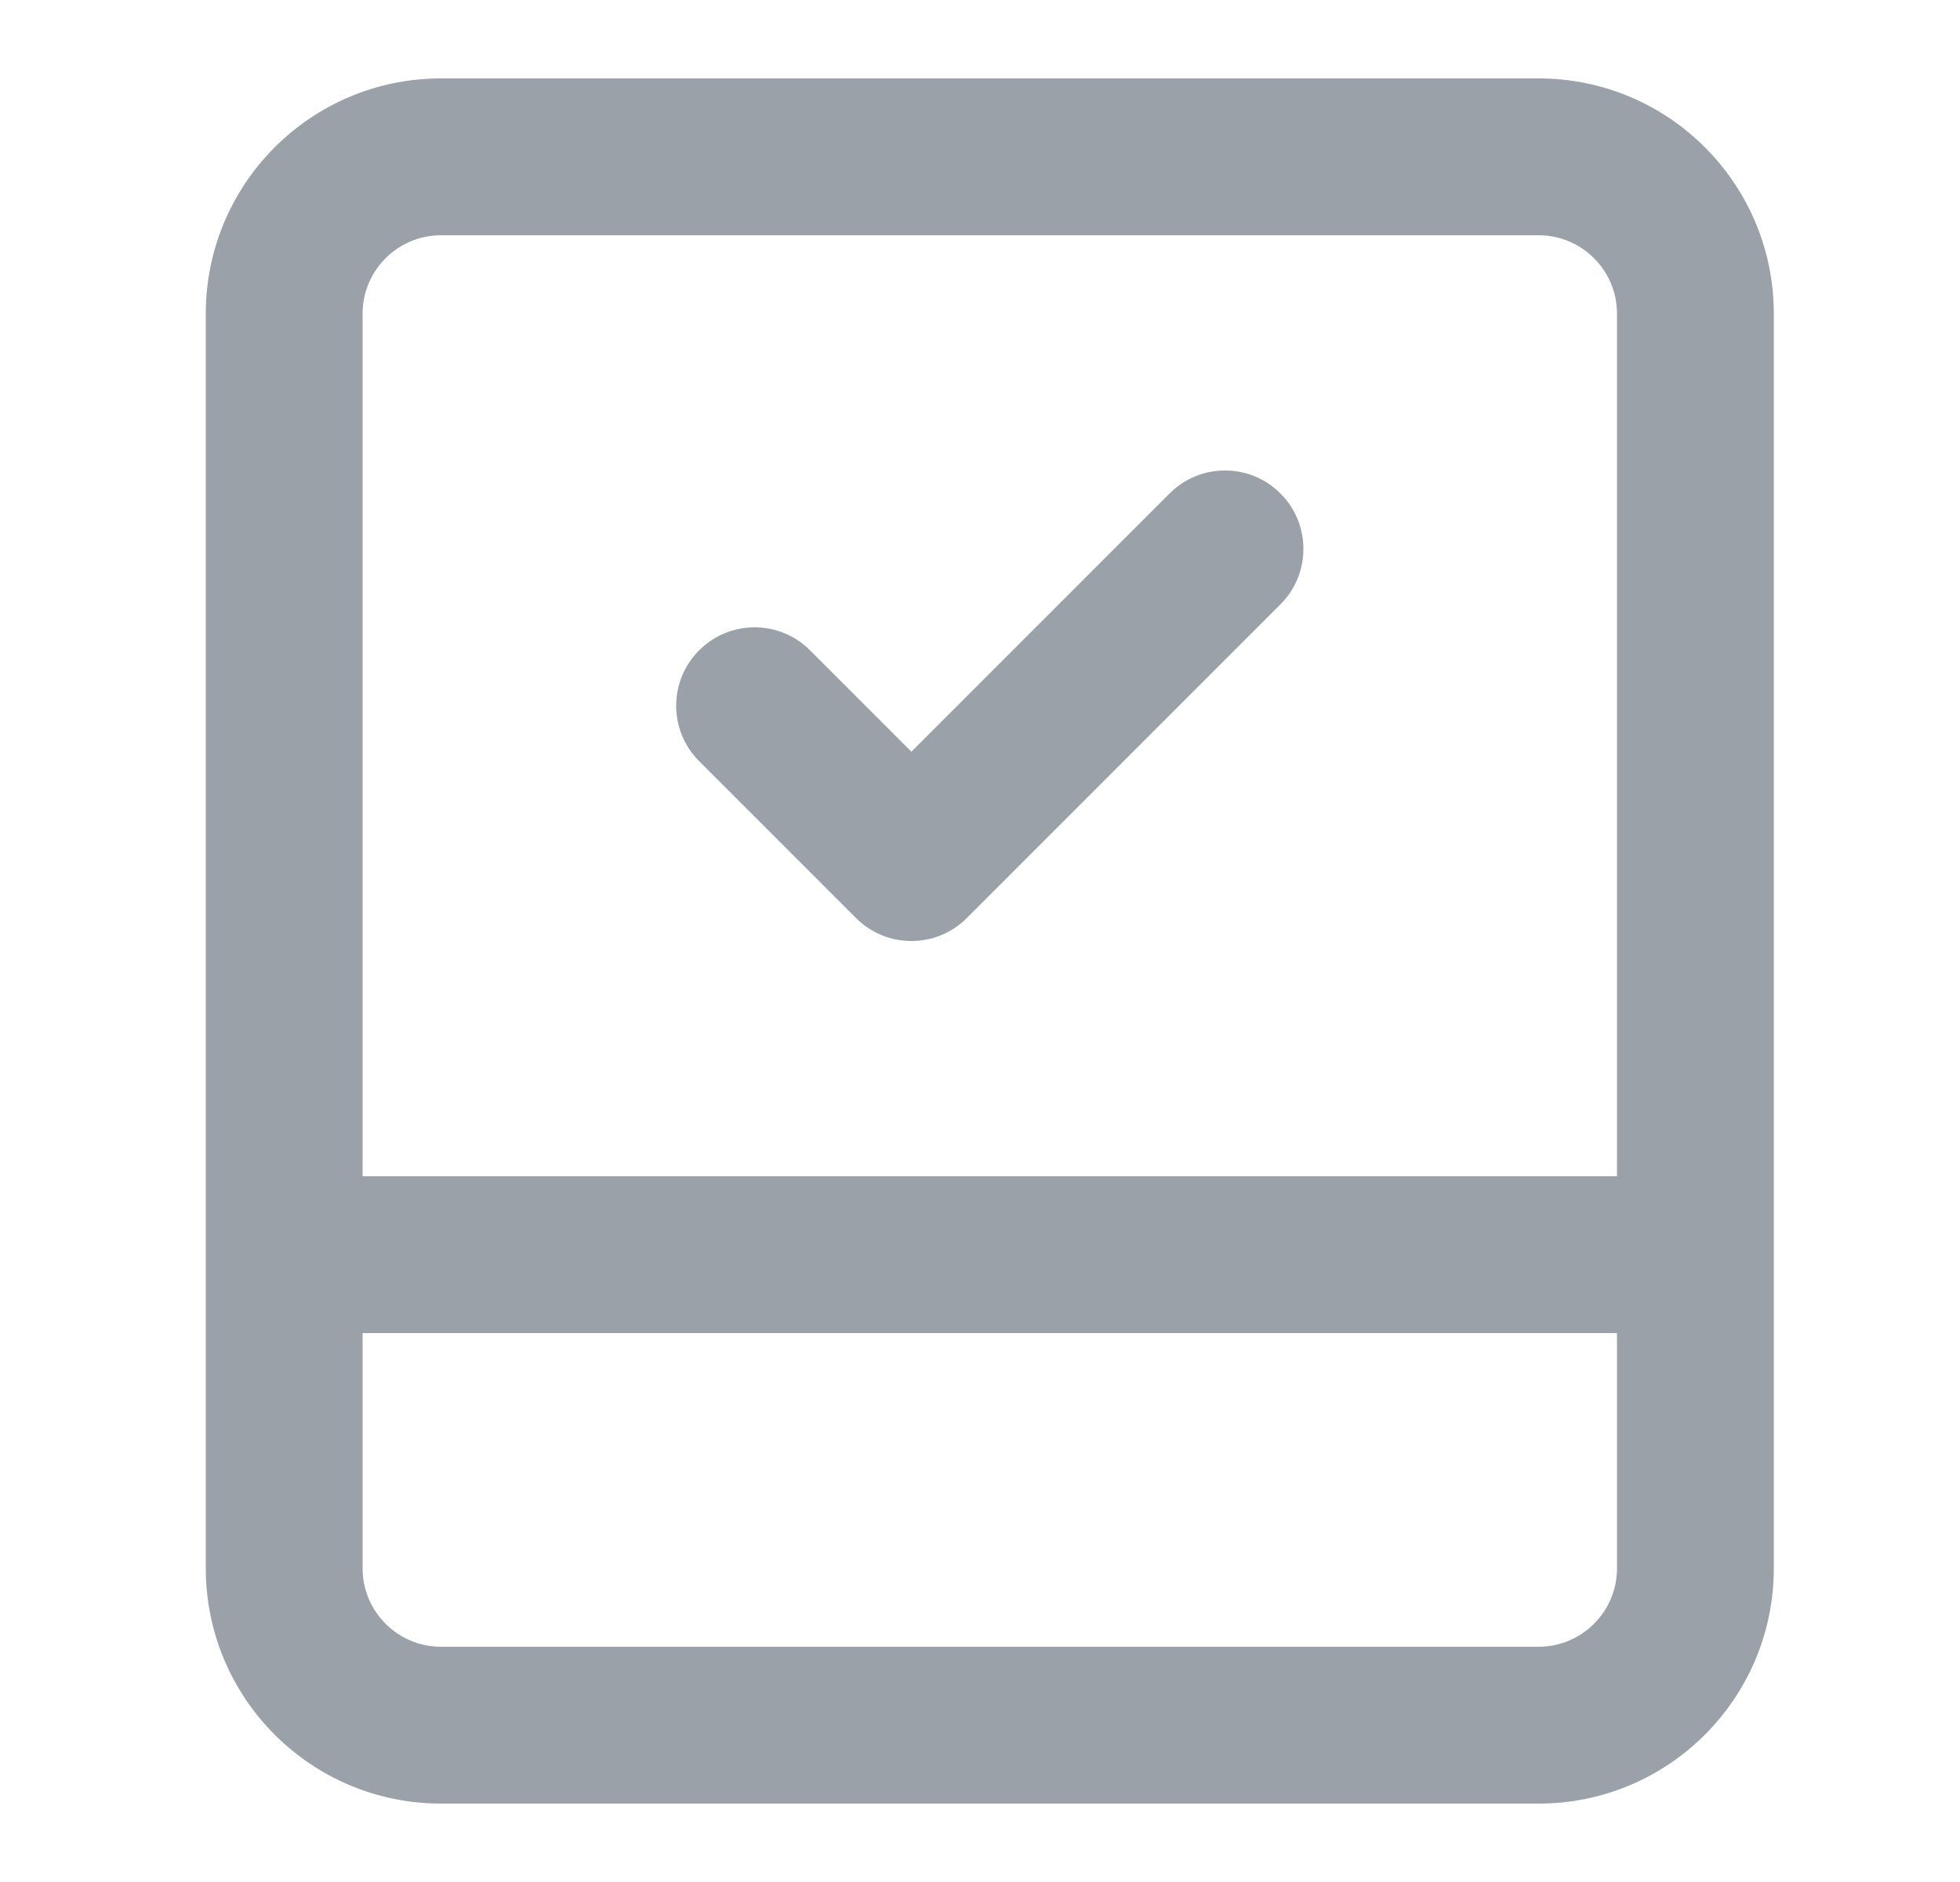 <svg width="25" height="24" viewBox="0 0 25 24" fill="none" xmlns="http://www.w3.org/2000/svg">
<path d="M16.332 6.293C16.723 6.683 16.723 7.317 16.332 7.707L12.332 11.707C11.942 12.098 11.308 12.098 10.918 11.707L8.918 9.707C8.527 9.317 8.527 8.683 8.918 8.293C9.308 7.902 9.942 7.902 10.332 8.293L11.625 9.586L14.918 6.293C15.308 5.902 15.942 5.902 16.332 6.293Z" fill="#9BA1A8"/>
<path fill-rule="evenodd" clip-rule="evenodd" d="M2.625 4C2.625 2.343 3.968 1 5.625 1H19.625C21.282 1 22.625 2.343 22.625 4V20C22.625 21.657 21.282 23 19.625 23H5.625C3.968 23 2.625 21.657 2.625 20V4ZM4.625 17V20C4.625 20.552 5.073 21 5.625 21H19.625C20.177 21 20.625 20.552 20.625 20V17H4.625ZM20.625 15H4.625V4C4.625 3.448 5.073 3 5.625 3H19.625C20.177 3 20.625 3.448 20.625 4V15Z" fill="#9BA1A8"/>
</svg>
